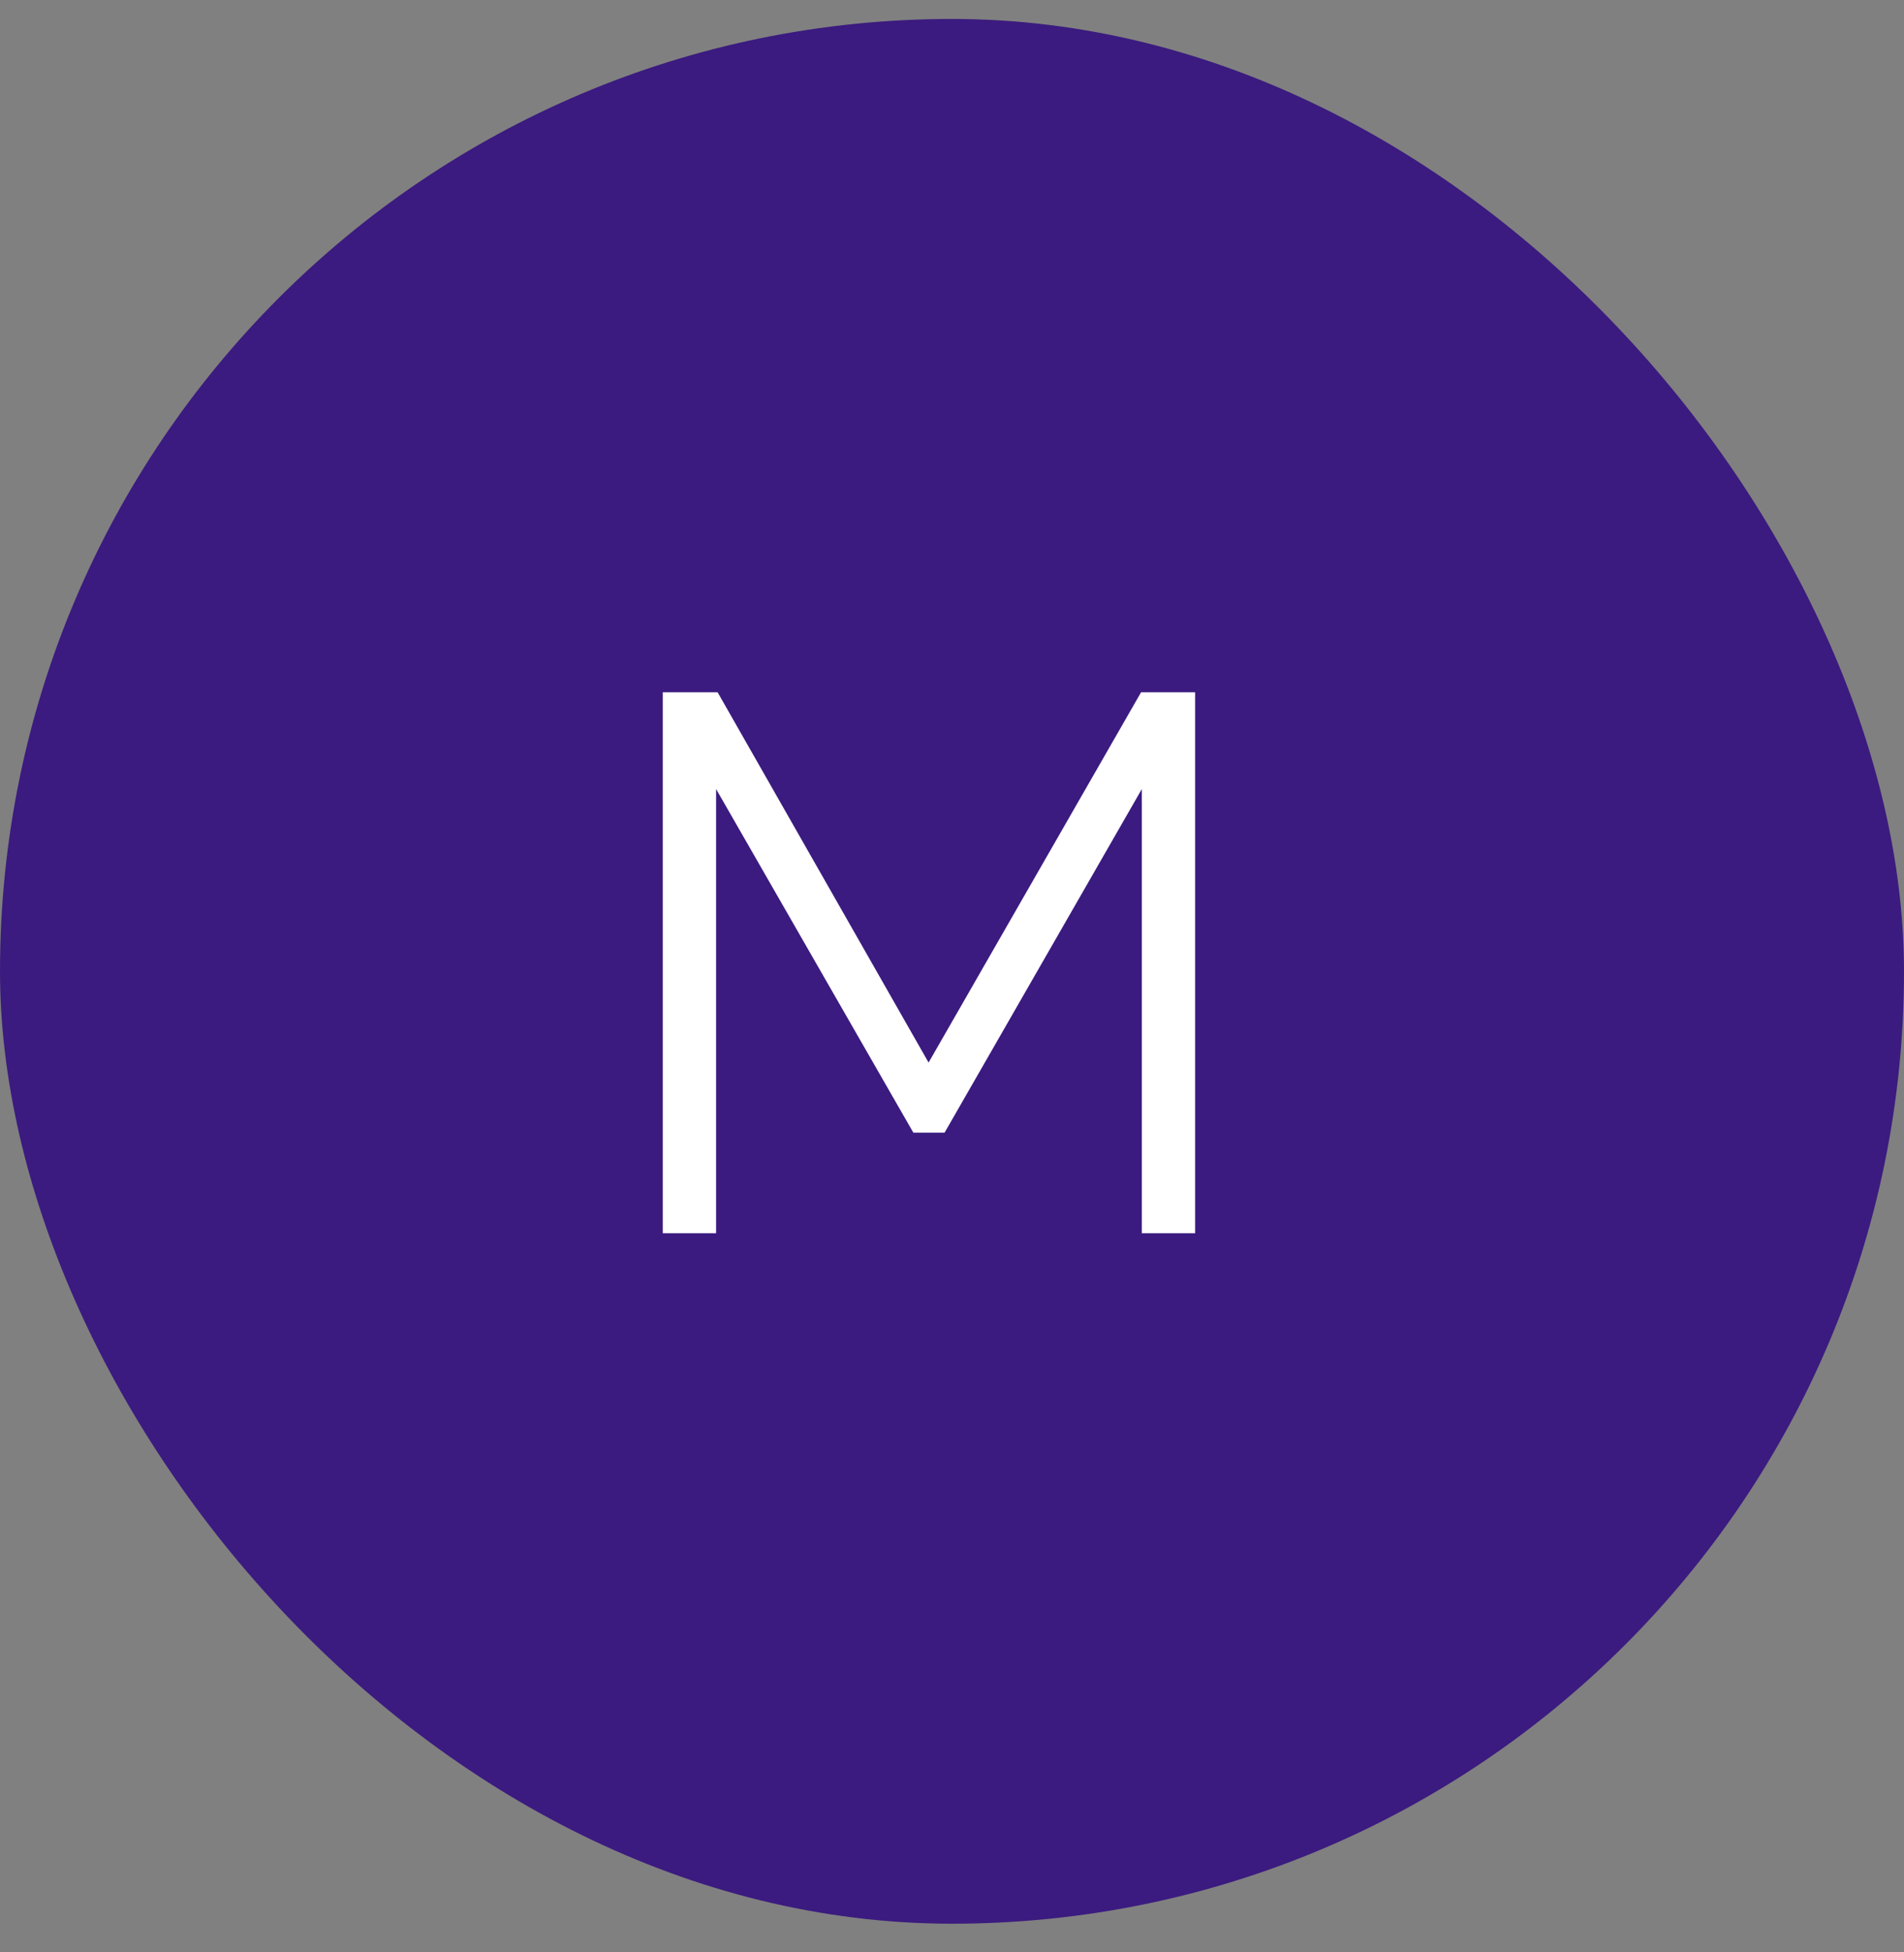 <svg width="40" height="41" viewBox="0 0 40 41" fill="none" xmlns="http://www.w3.org/2000/svg">
<rect x="0" y="0" width="40" height="41" fill="#808080" stroke="none"/>
<rect y="0.398" width="40" height="40" rx="20" fill="#3B1B7F"/>
<path d="M23.988 25.898V16.57L19.844 23.786H19.188L15.044 16.57V25.898H13.924V14.538H15.076L19.508 22.314L23.972 14.538H25.108V25.898H23.988Z" fill="white"/>
</svg>
